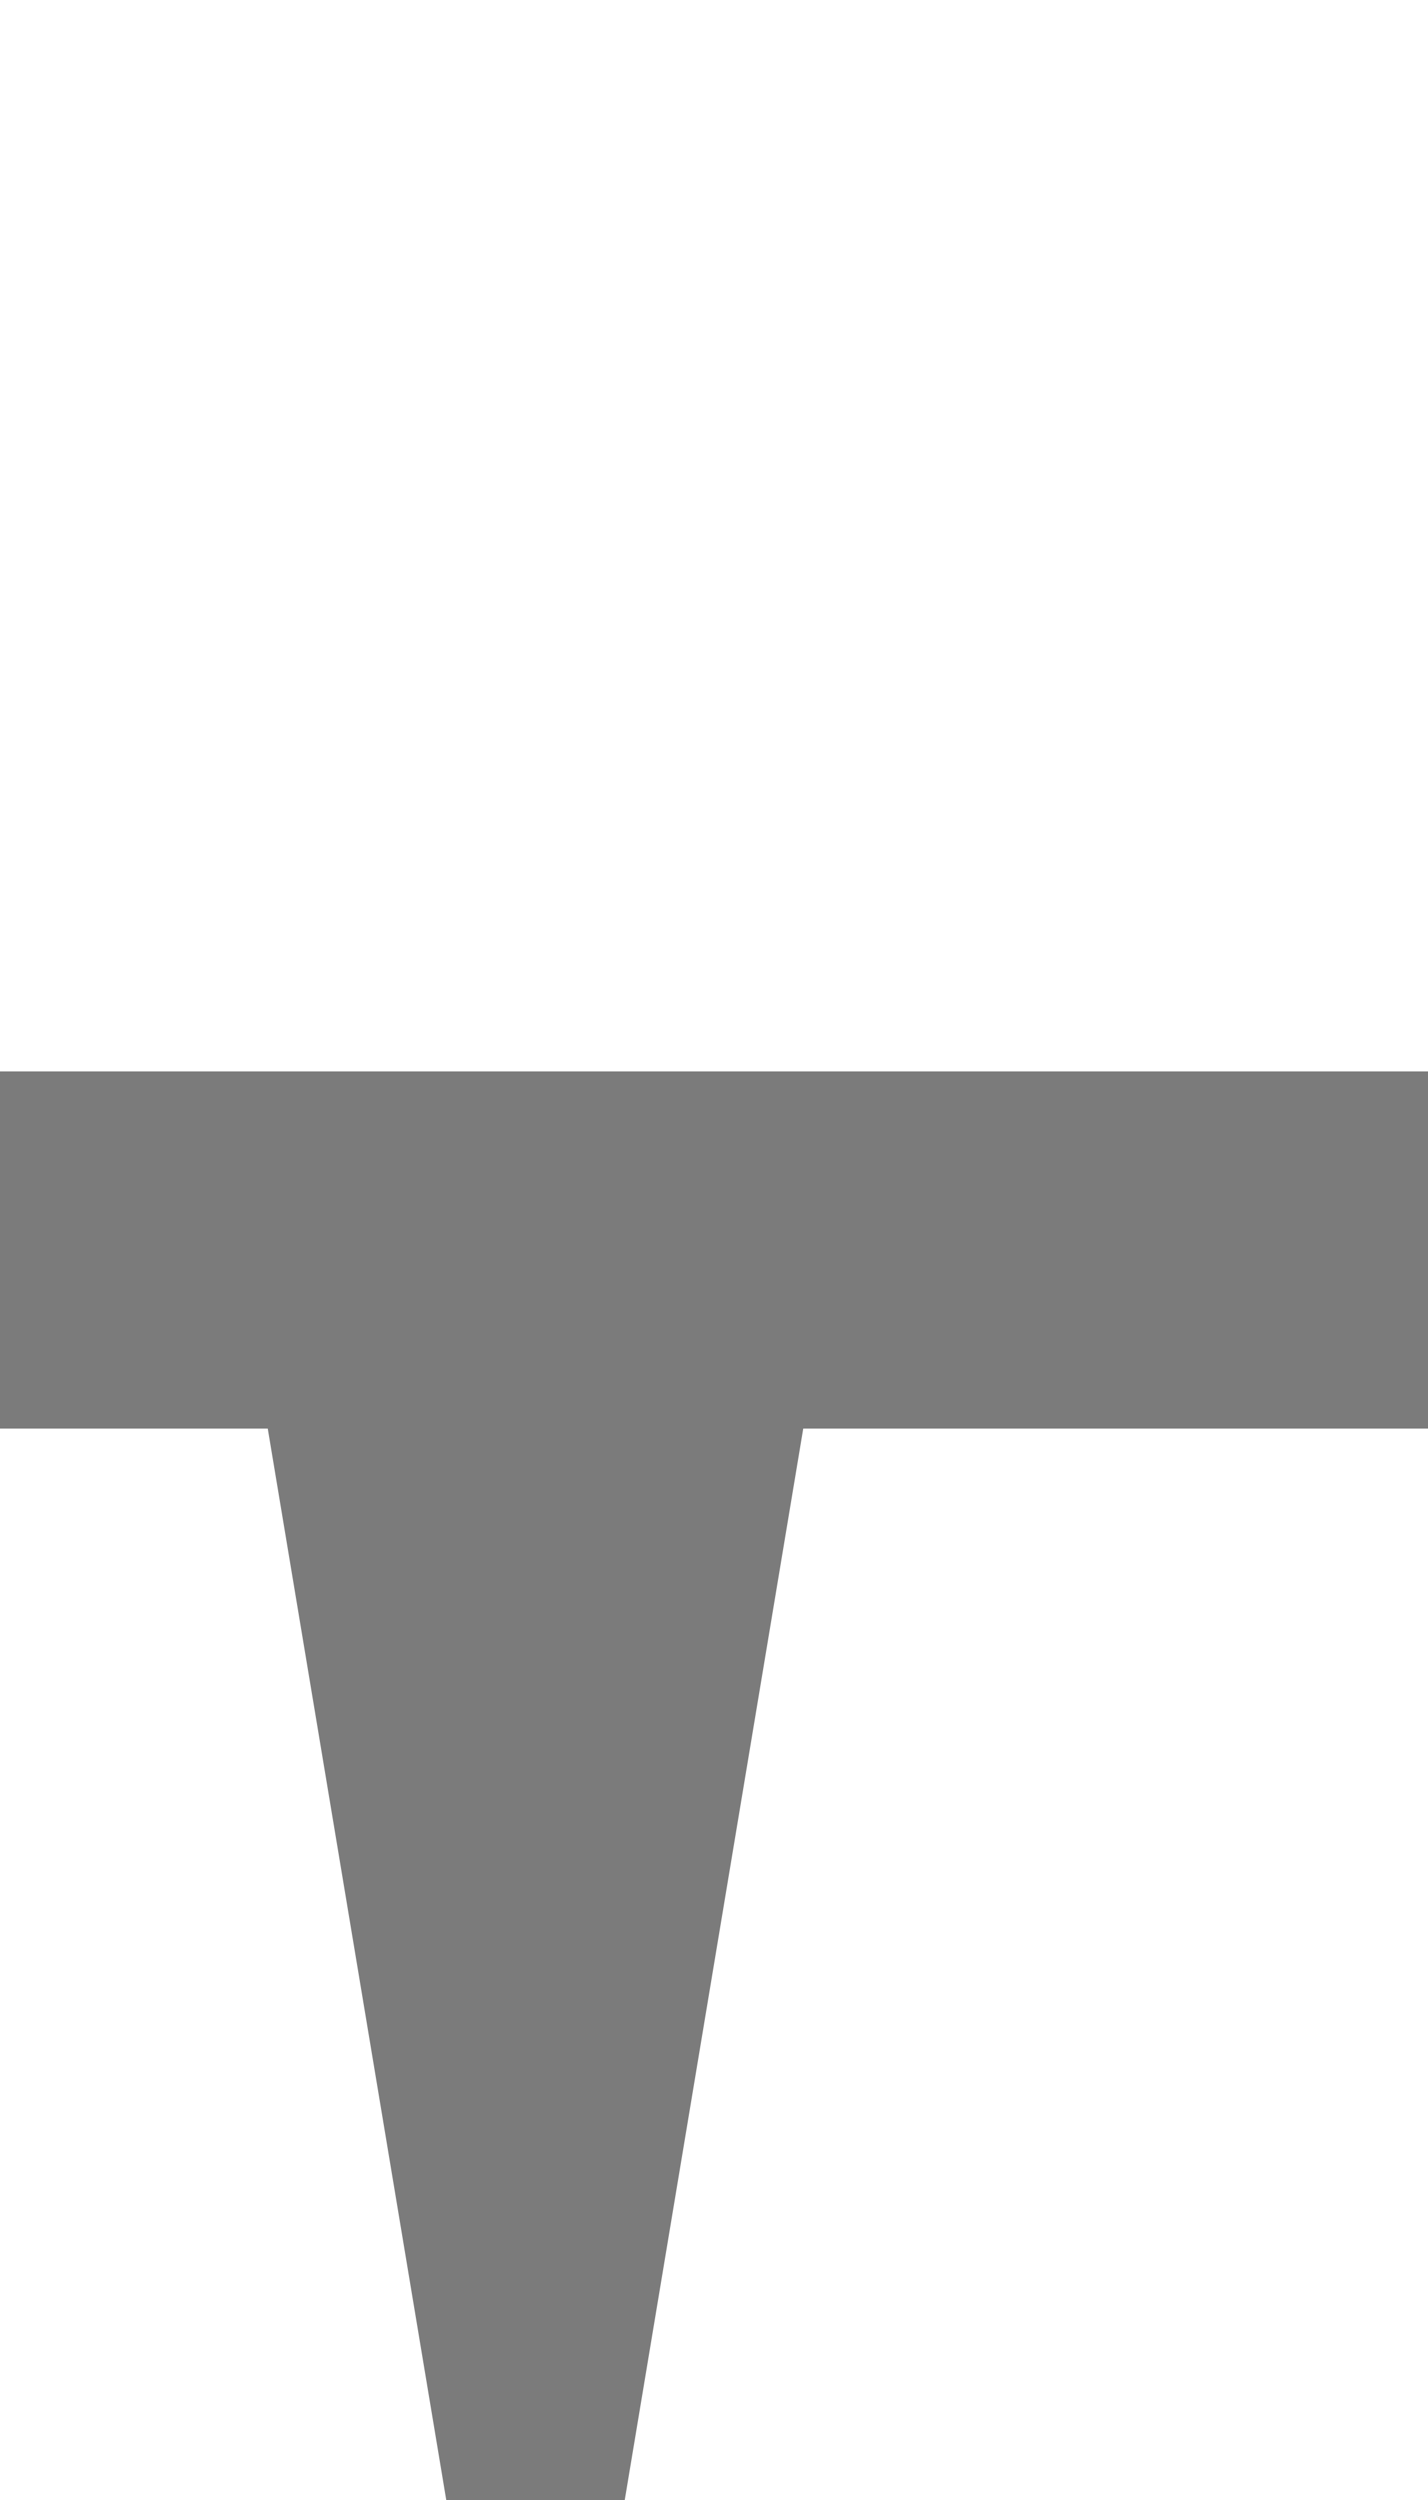 <?xml version="1.0" encoding="UTF-8" standalone="no"?>
<svg
   version="1.1"
   id="svg2"
   height="7"
   width="4"
   xmlns="http://www.w3.org/2000/svg"
   xmlns:svg="http://www.w3.org/2000/svg"
   xmlns:rdf="http://www.w3.org/1999/02/22-rdf-syntax-ns#"
   xmlns:cc="http://creativecommons.org/ns#"
   xmlns:dc="http://purl.org/dc/elements/1.1/">
  <g
     id="layer1">
  <rect
     y="0"
     x="0"
     height="5"
     width="4"
     id="rect4159"
     style="visibility:hidden;fill:none;stroke:none" />
  <path
     id="rect4136"
     d="m 0,3 v 1 h 0.75 l 0.5,3 h 0.5 L 2.25,4 H 4 V 3 Z"
     style="fill:#7b7b7b" />
  </g>
</svg>
